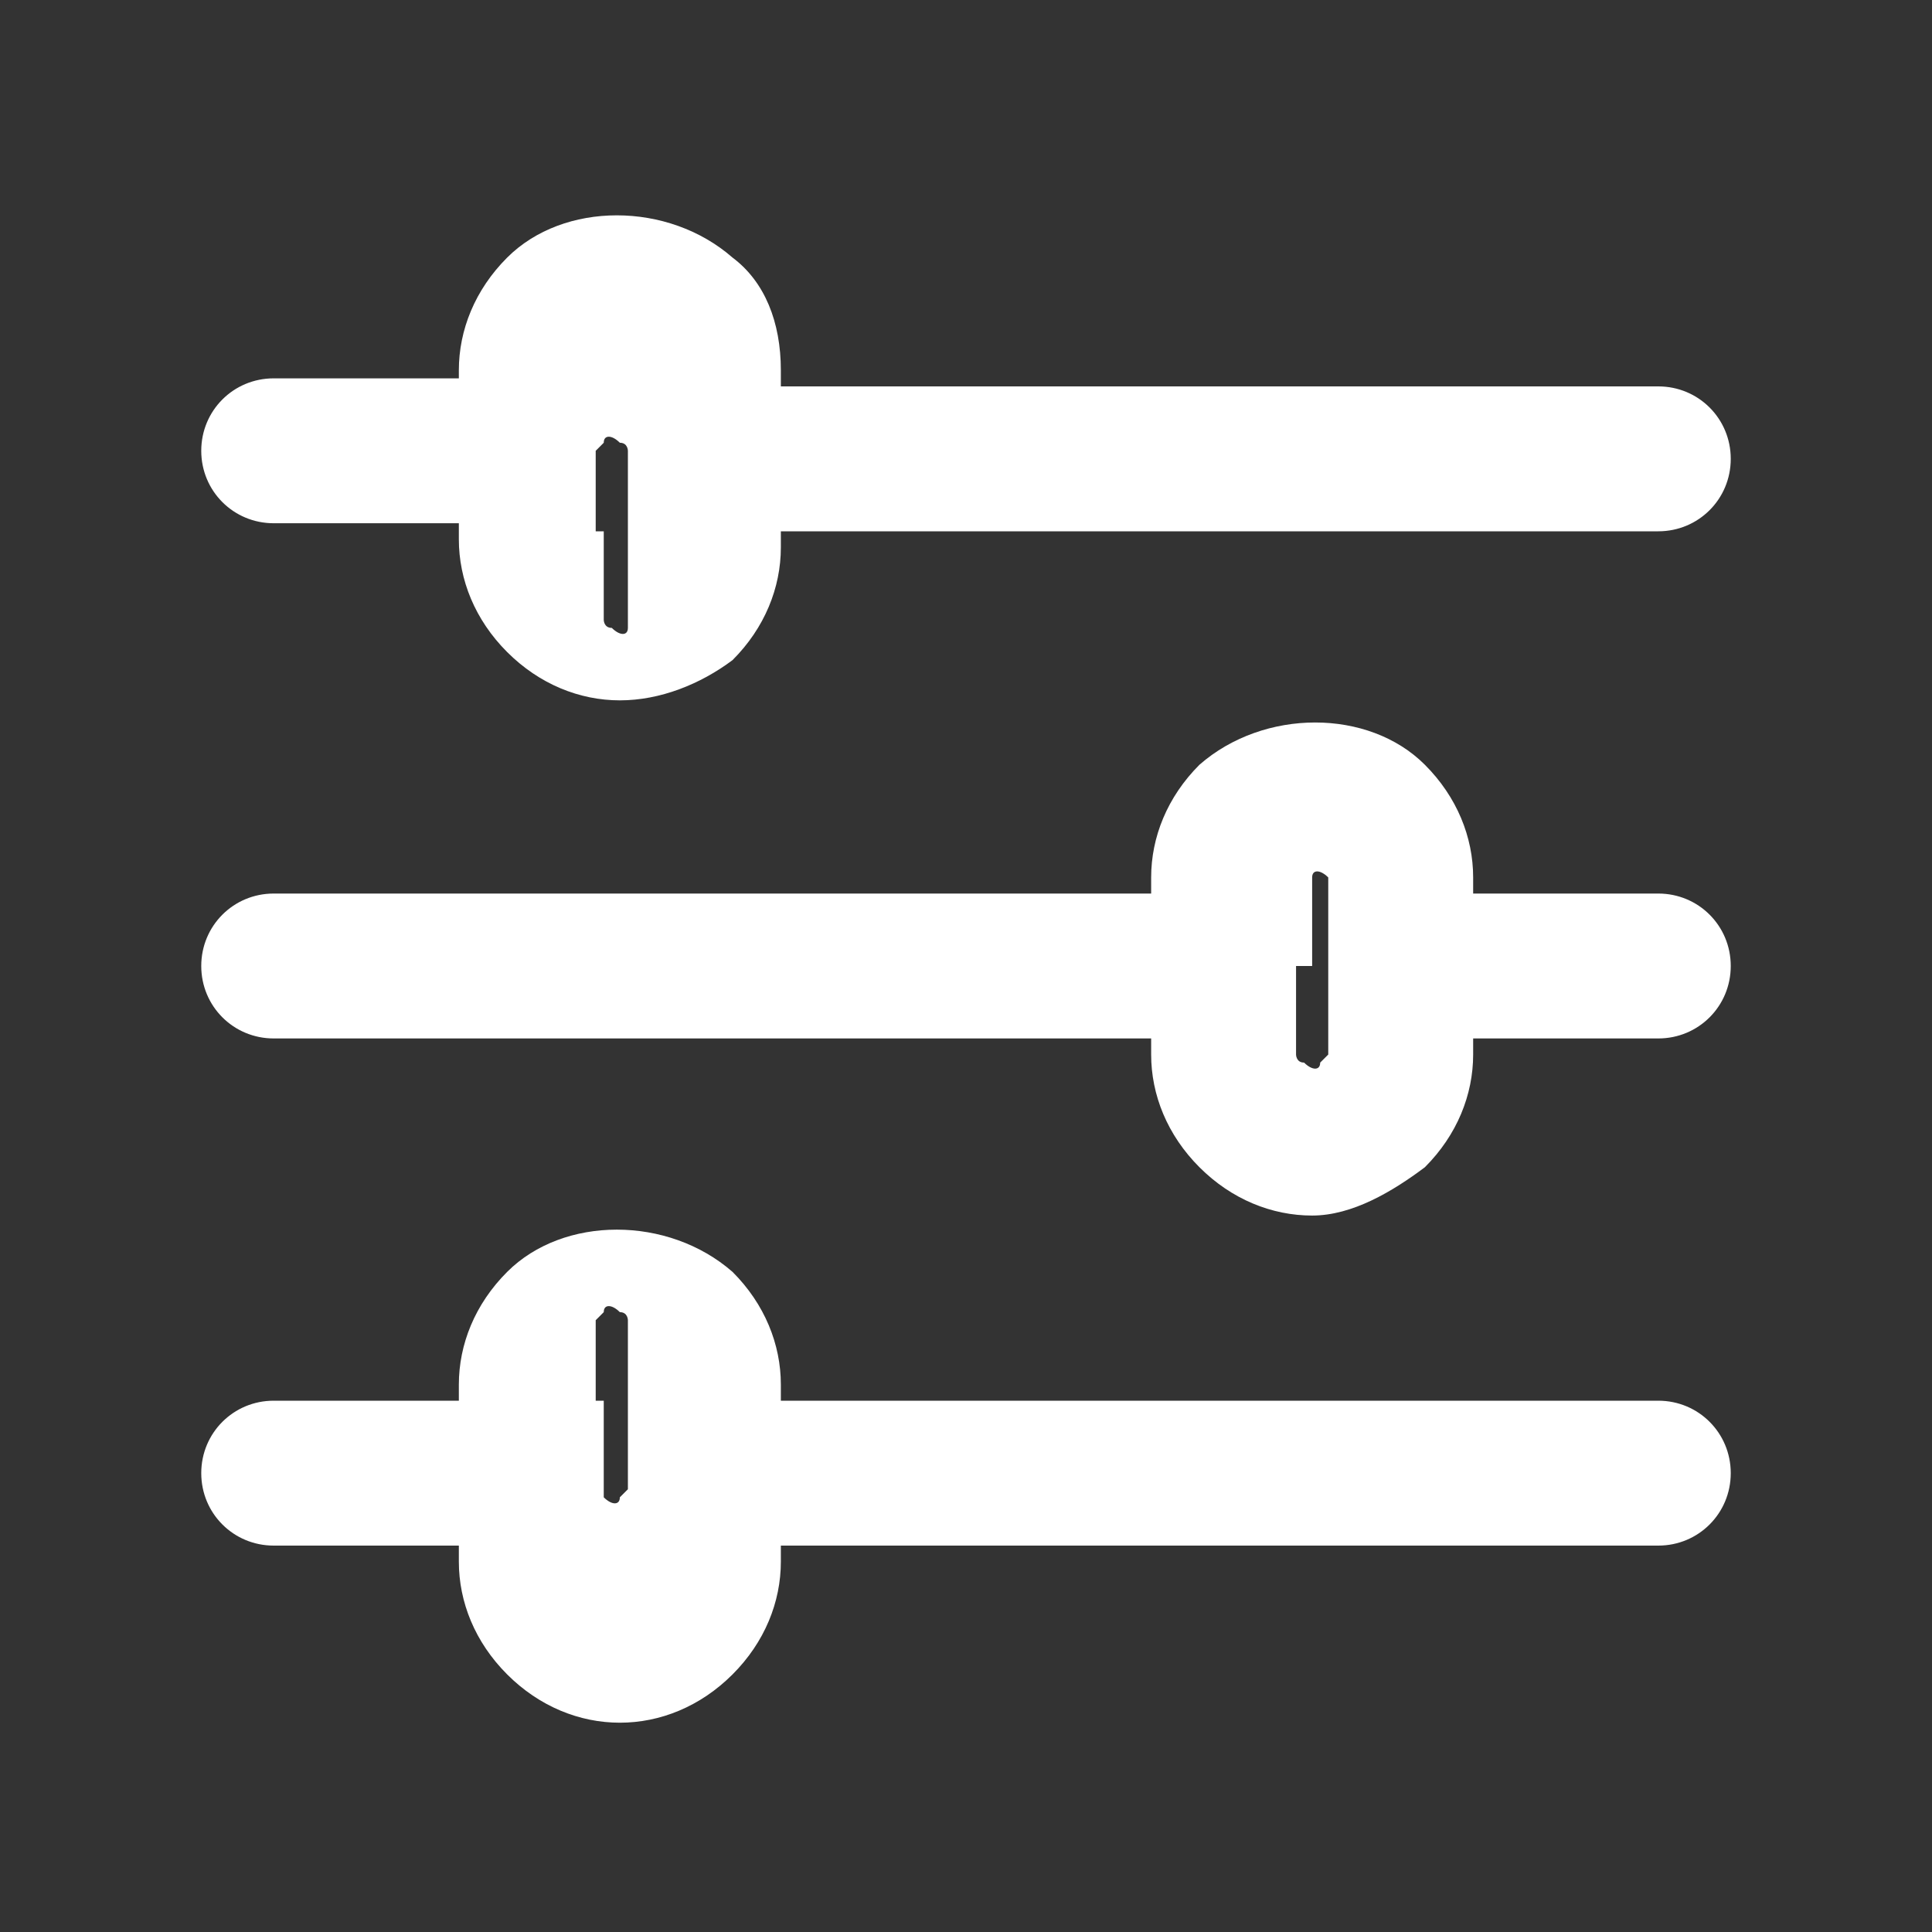 <?xml version="1.0" encoding="utf-8"?>
<!-- Generator: Adobe Illustrator 27.3.1, SVG Export Plug-In . SVG Version: 6.00 Build 0)  -->
<svg version="1.1" id="圖層_1" xmlns="http://www.w3.org/2000/svg" xmlns:xlink="http://www.w3.org/1999/xlink" x="0px" y="0px"
	 viewBox="0 0 24 24" style="enable-background:new 0 0 24 24;" xml:space="preserve">
<rect x="0" y="0" width="24" height="24" fill="#333333" stroke="none"/>
<style type="text/css">
	.st0{fill:#FFFFFF;}
</style>
<path class="st0" d="M7.7,21.4c-0.5,0-1-0.2-1.4-0.6c-0.4-0.4-0.6-0.9-0.6-1.4v-0.2H3.4c-0.5,0-0.9-0.4-0.9-0.9
	c0-0.5,0.4-0.9,0.9-0.9h2.3v-0.2c0-0.5,0.2-1,0.6-1.4c0.7-0.7,2-0.7,2.8,0c0.4,0.4,0.6,0.9,0.6,1.4v0.2h10.9c0.5,0,0.9,0.4,0.9,0.9
	c0,0.5-0.4,0.9-0.9,0.9H9.7v0.2c0,0.5-0.2,1-0.6,1.4C8.7,21.2,8.2,21.4,7.7,21.4z M7.5,17.4v1.1c0,0,0,0.1,0,0.1
	c0.1,0.1,0.2,0.1,0.2,0c0,0,0.1-0.1,0.1-0.1v-2.1c0,0,0-0.1-0.1-0.1c-0.1-0.1-0.2-0.1-0.2,0c0,0-0.1,0.1-0.1,0.1V17.4z M16.3,15.1
	c-0.5,0-1-0.2-1.4-0.6c-0.4-0.4-0.6-0.9-0.6-1.4v-0.2H3.4c-0.5,0-0.9-0.4-0.9-0.9c0-0.5,0.4-0.9,0.9-0.9h10.9v-0.2
	c0-0.5,0.2-1,0.6-1.4c0.8-0.7,2.1-0.7,2.8,0c0.4,0.4,0.6,0.9,0.6,1.4v0.2h2.3c0.5,0,0.9,0.4,0.9,0.9c0,0.5-0.4,0.9-0.9,0.9h-2.3v0.2
	c0,0.5-0.2,1-0.6,1.4C17.3,14.8,16.8,15.1,16.3,15.1z M16.1,12v1.1c0,0,0,0.1,0.1,0.1c0.1,0.1,0.2,0.1,0.2,0c0,0,0.1-0.1,0.1-0.1
	v-2.1c0,0,0-0.1,0-0.1c-0.1-0.1-0.2-0.1-0.2,0c0,0,0,0.1,0,0.1V12z M7.7,8.7c-0.5,0-1-0.2-1.4-0.6C5.9,7.7,5.7,7.2,5.7,6.7V6.5H3.4
	c-0.5,0-0.9-0.4-0.9-0.9s0.4-0.9,0.9-0.9h2.3V4.6c0-0.5,0.2-1,0.6-1.4c0.7-0.7,2-0.7,2.8,0C9.5,3.5,9.7,4,9.7,4.6v0.2h10.9
	c0.5,0,0.9,0.4,0.9,0.9s-0.4,0.9-0.9,0.9H9.7v0.2c0,0.5-0.2,1-0.6,1.4C8.7,8.5,8.2,8.7,7.7,8.7z M7.5,6.6v1.1c0,0,0,0.1,0.1,0.1
	c0.1,0.1,0.2,0.1,0.2,0c0,0,0-0.1,0-0.1V5.6c0,0,0-0.1-0.1-0.1c-0.1-0.1-0.2-0.1-0.2,0c0,0-0.1,0.1-0.1,0.1V6.6z"/>
</svg>
